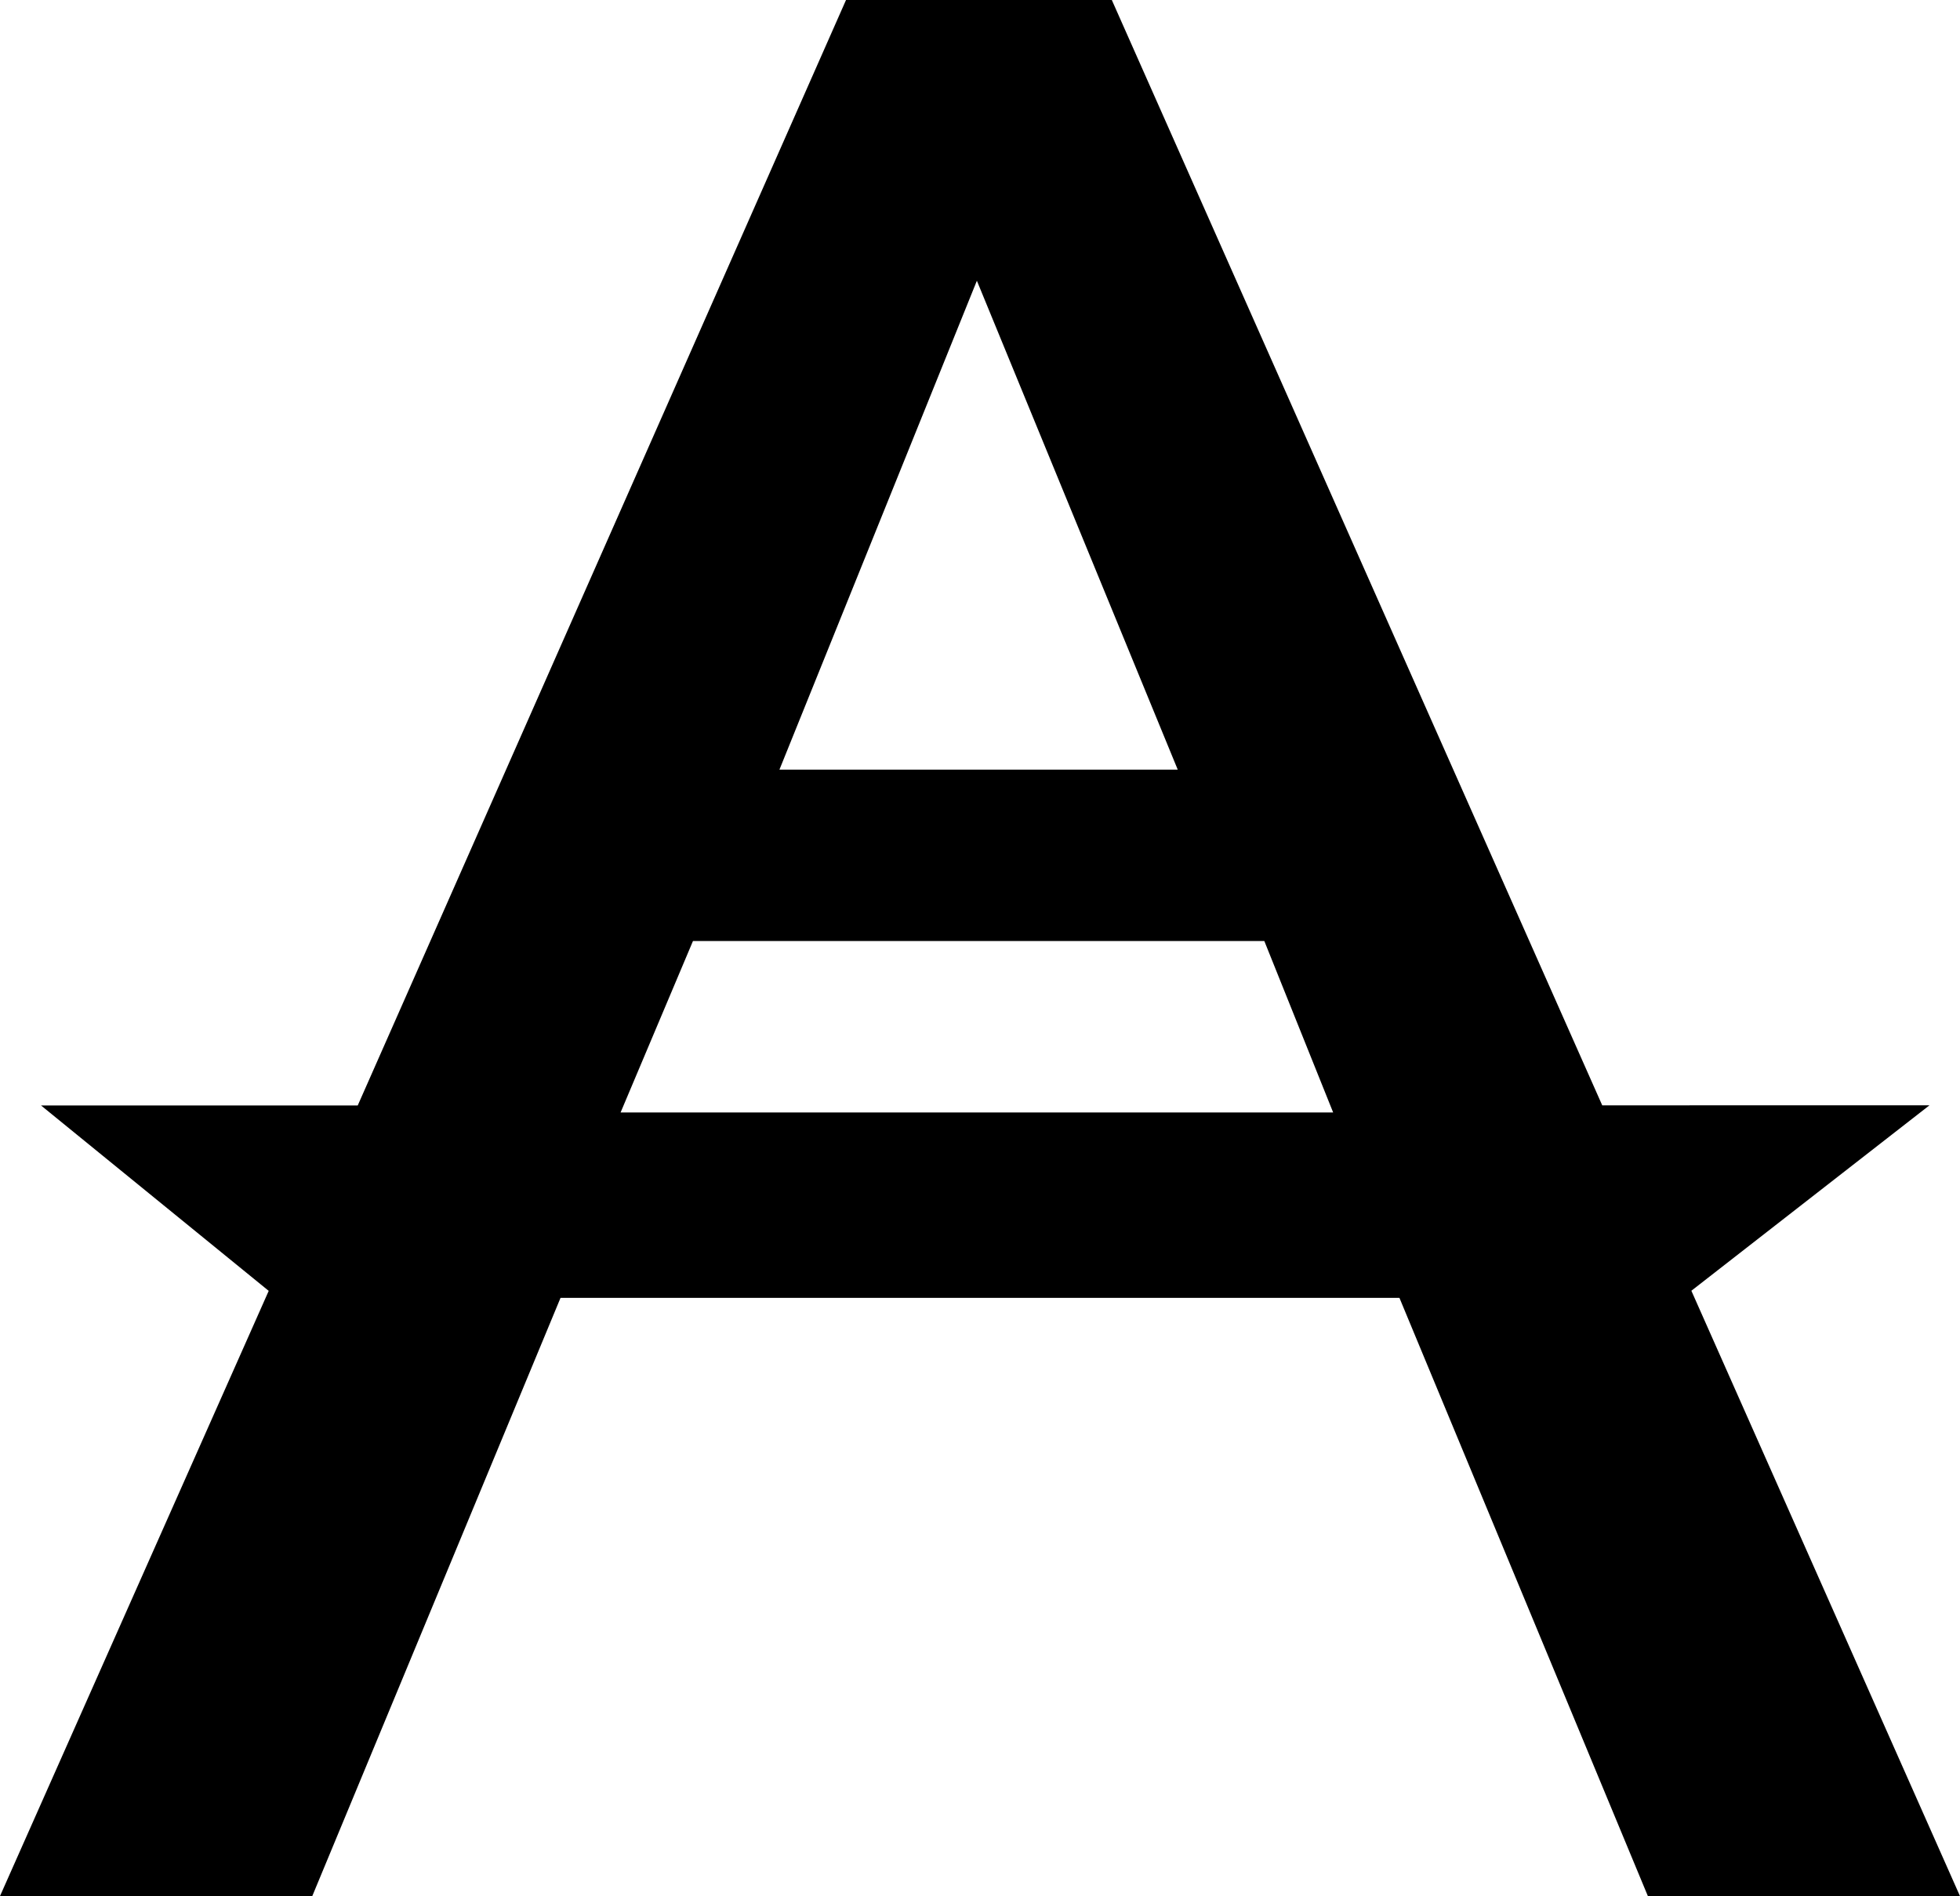 <svg id="Blue" xmlns="http://www.w3.org/2000/svg" viewBox="0 0 686.89 664.67"><path id="A_-_Grad" data-name="A - Grad" d="M749.31,620.14l83.43-65H718.07L546.2,167.67H453.05L281.93,555.18h-111l79.8,65L156.56,832.33H266L353,622.63H647l87.06,209.7H843.44ZM498.91,266.08,569.3,437.46H429.72ZM374.05,557.64l25.36-60.09H599.65l24.12,60.09Z" transform="translate(-156.56 -167.67)"/></svg>